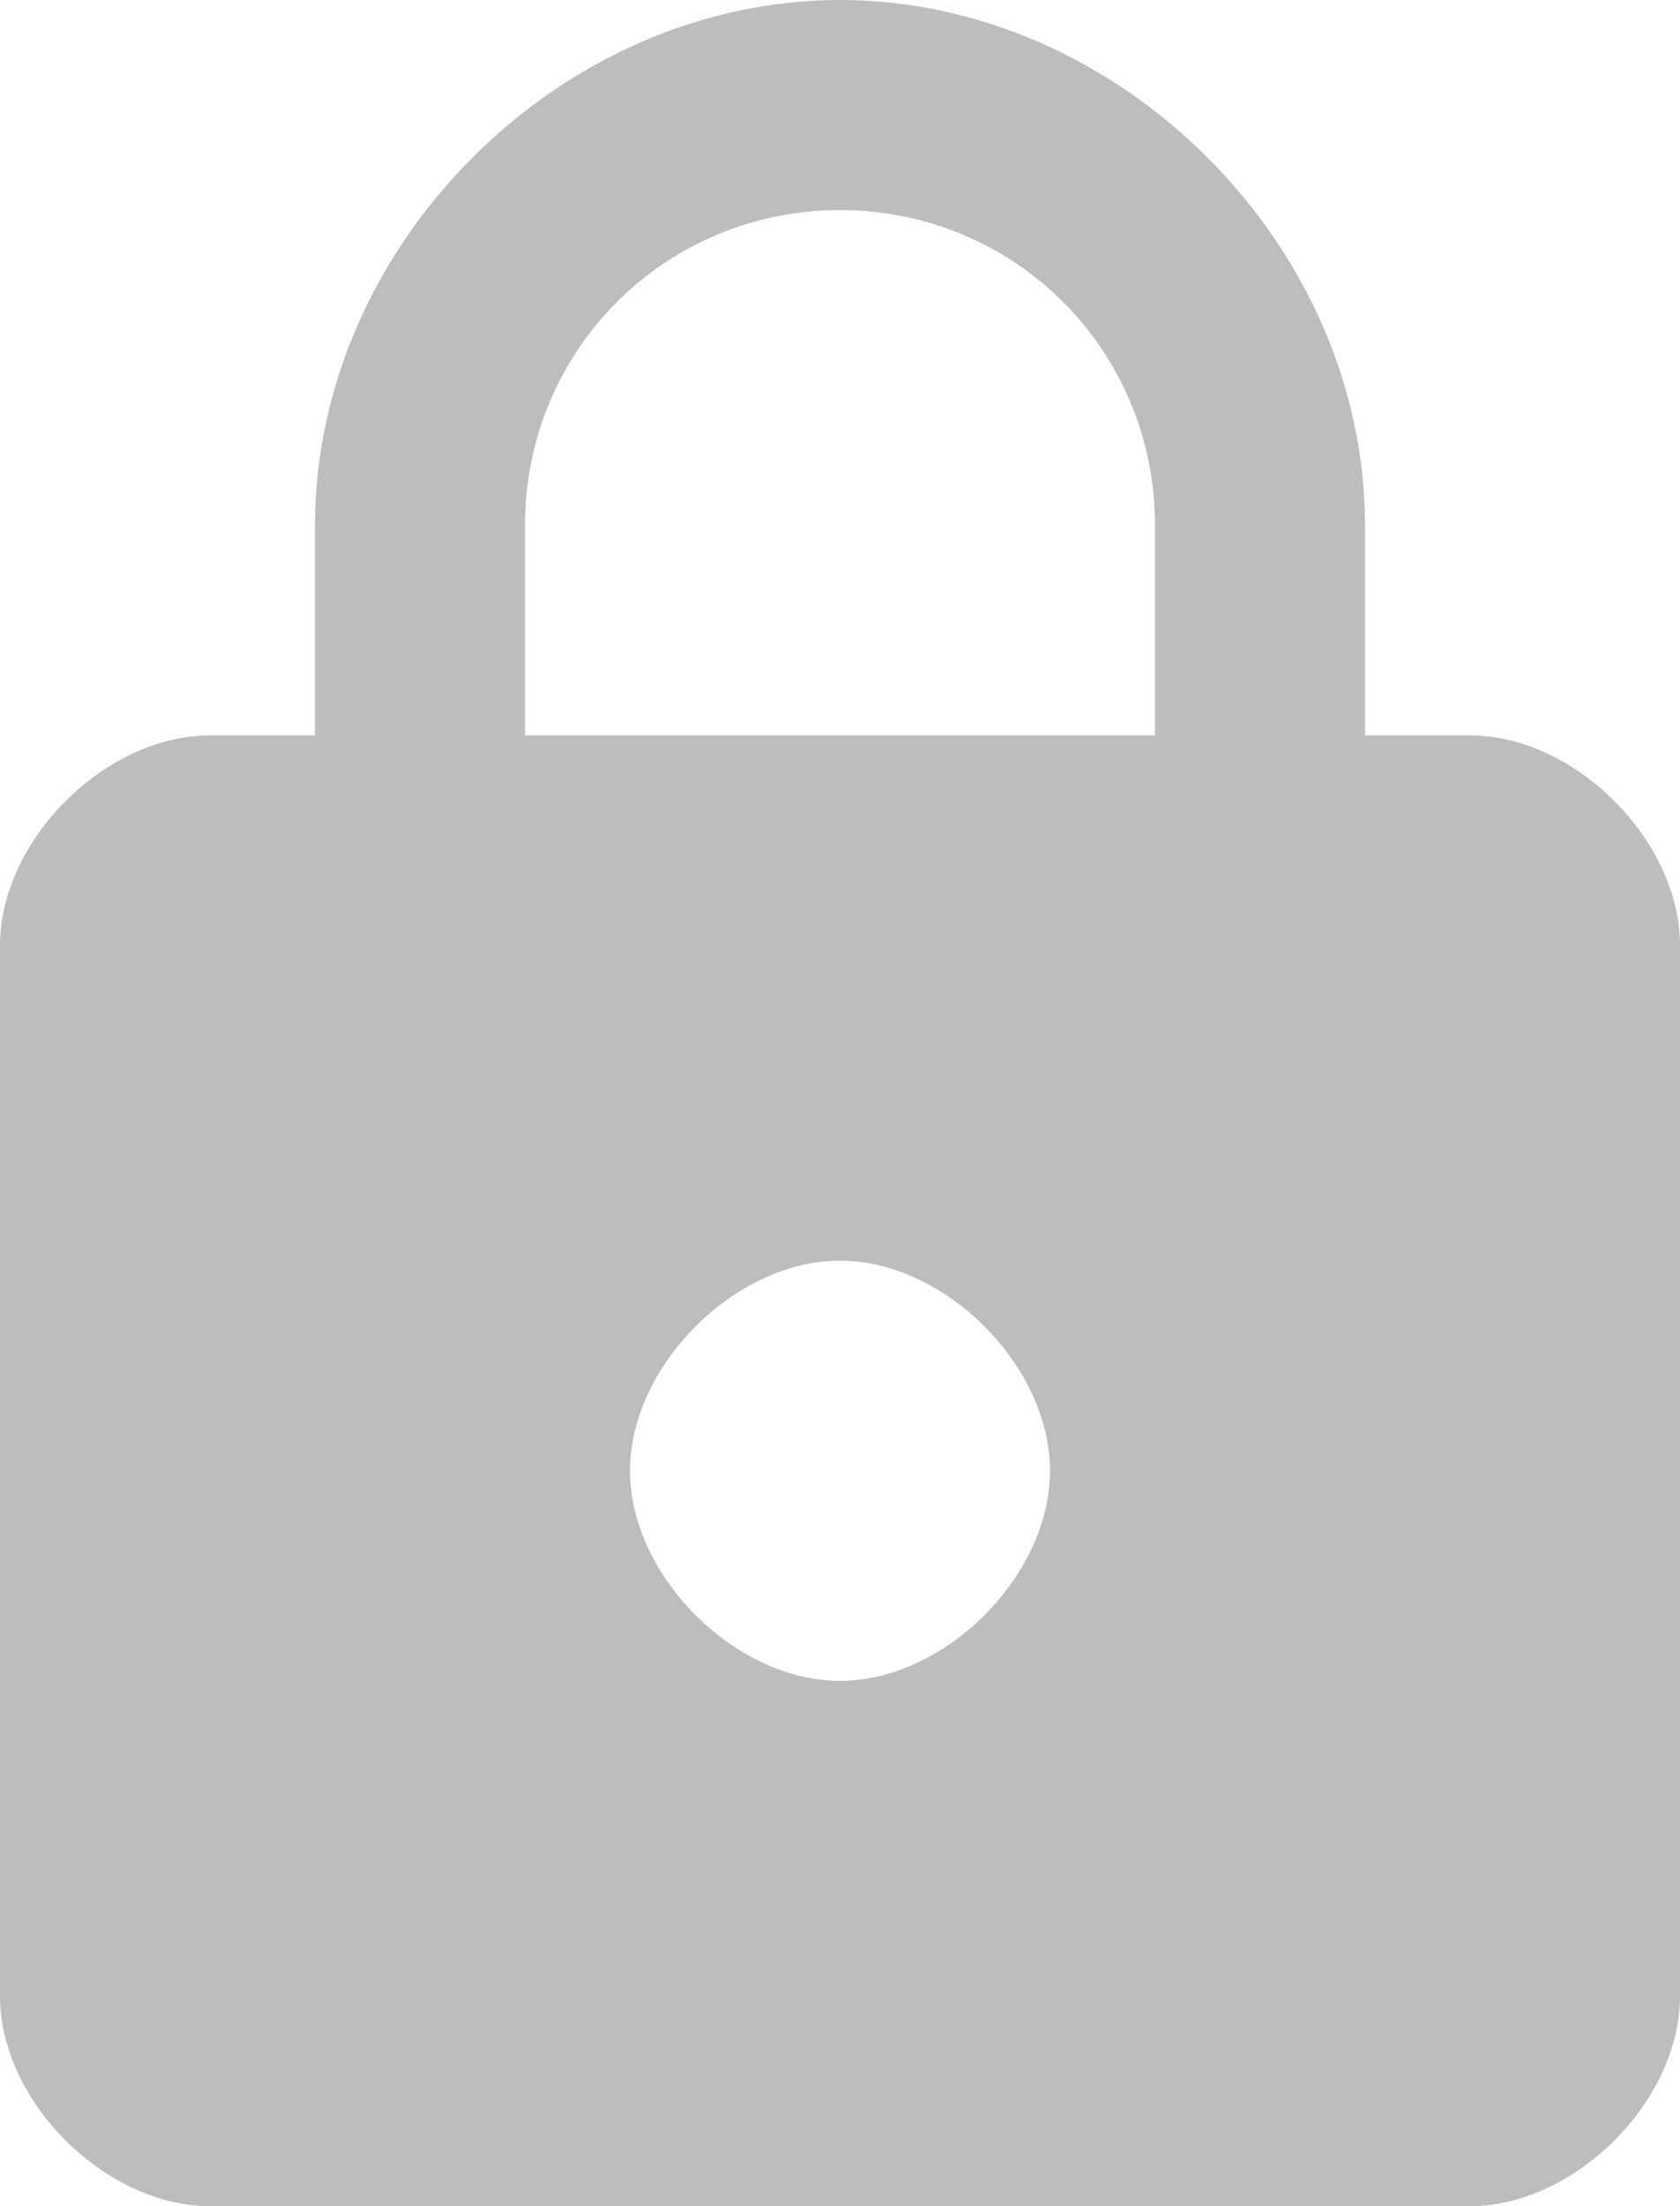 <?xml version="1.0" encoding="UTF-8"?>
<!DOCTYPE svg PUBLIC "-//W3C//DTD SVG 1.1//EN" "http://www.w3.org/Graphics/SVG/1.1/DTD/svg11.dtd">
<!-- Creator: CorelDRAW X8 -->
<svg xmlns="http://www.w3.org/2000/svg" xml:space="preserve" width="48px" height="63px" version="1.1" style="shape-rendering:geometricPrecision; text-rendering:geometricPrecision; image-rendering:optimizeQuality; fill-rule:evenodd; clip-rule:evenodd"
viewBox="0 0 48 63"
 xmlns:xlink="http://www.w3.org/1999/xlink">
 <defs>
  <style type="text/css">
   <![CDATA[
    .fil0 {fill:#BDBDBD}
   ]]>
  </style>
 </defs>
 <g id="Слой_x0020_1">
  <path class="fil0" d="M42 21l-3 0 0 -6c0,-8 -7,-15 -15,-15 -8,0 -15,7 -15,15l0 6 -3 0c-3,0 -6,3 -6,6l0 30c0,3 3,6 6,6l36 0c3,0 6,-3 6,-6l0 -30c0,-3 -3,-6 -6,-6l0 0zm-18 27c-3,0 -6,-3 -6,-6 0,-3 3,-6 6,-6 3,0 6,3 6,6 0,3 -3,6 -6,6zm9 -27l-18 0 0 -6c0,-5 4,-9 9,-9 5,0 9,4 9,9l0 6z"/>
 </g>
</svg>
